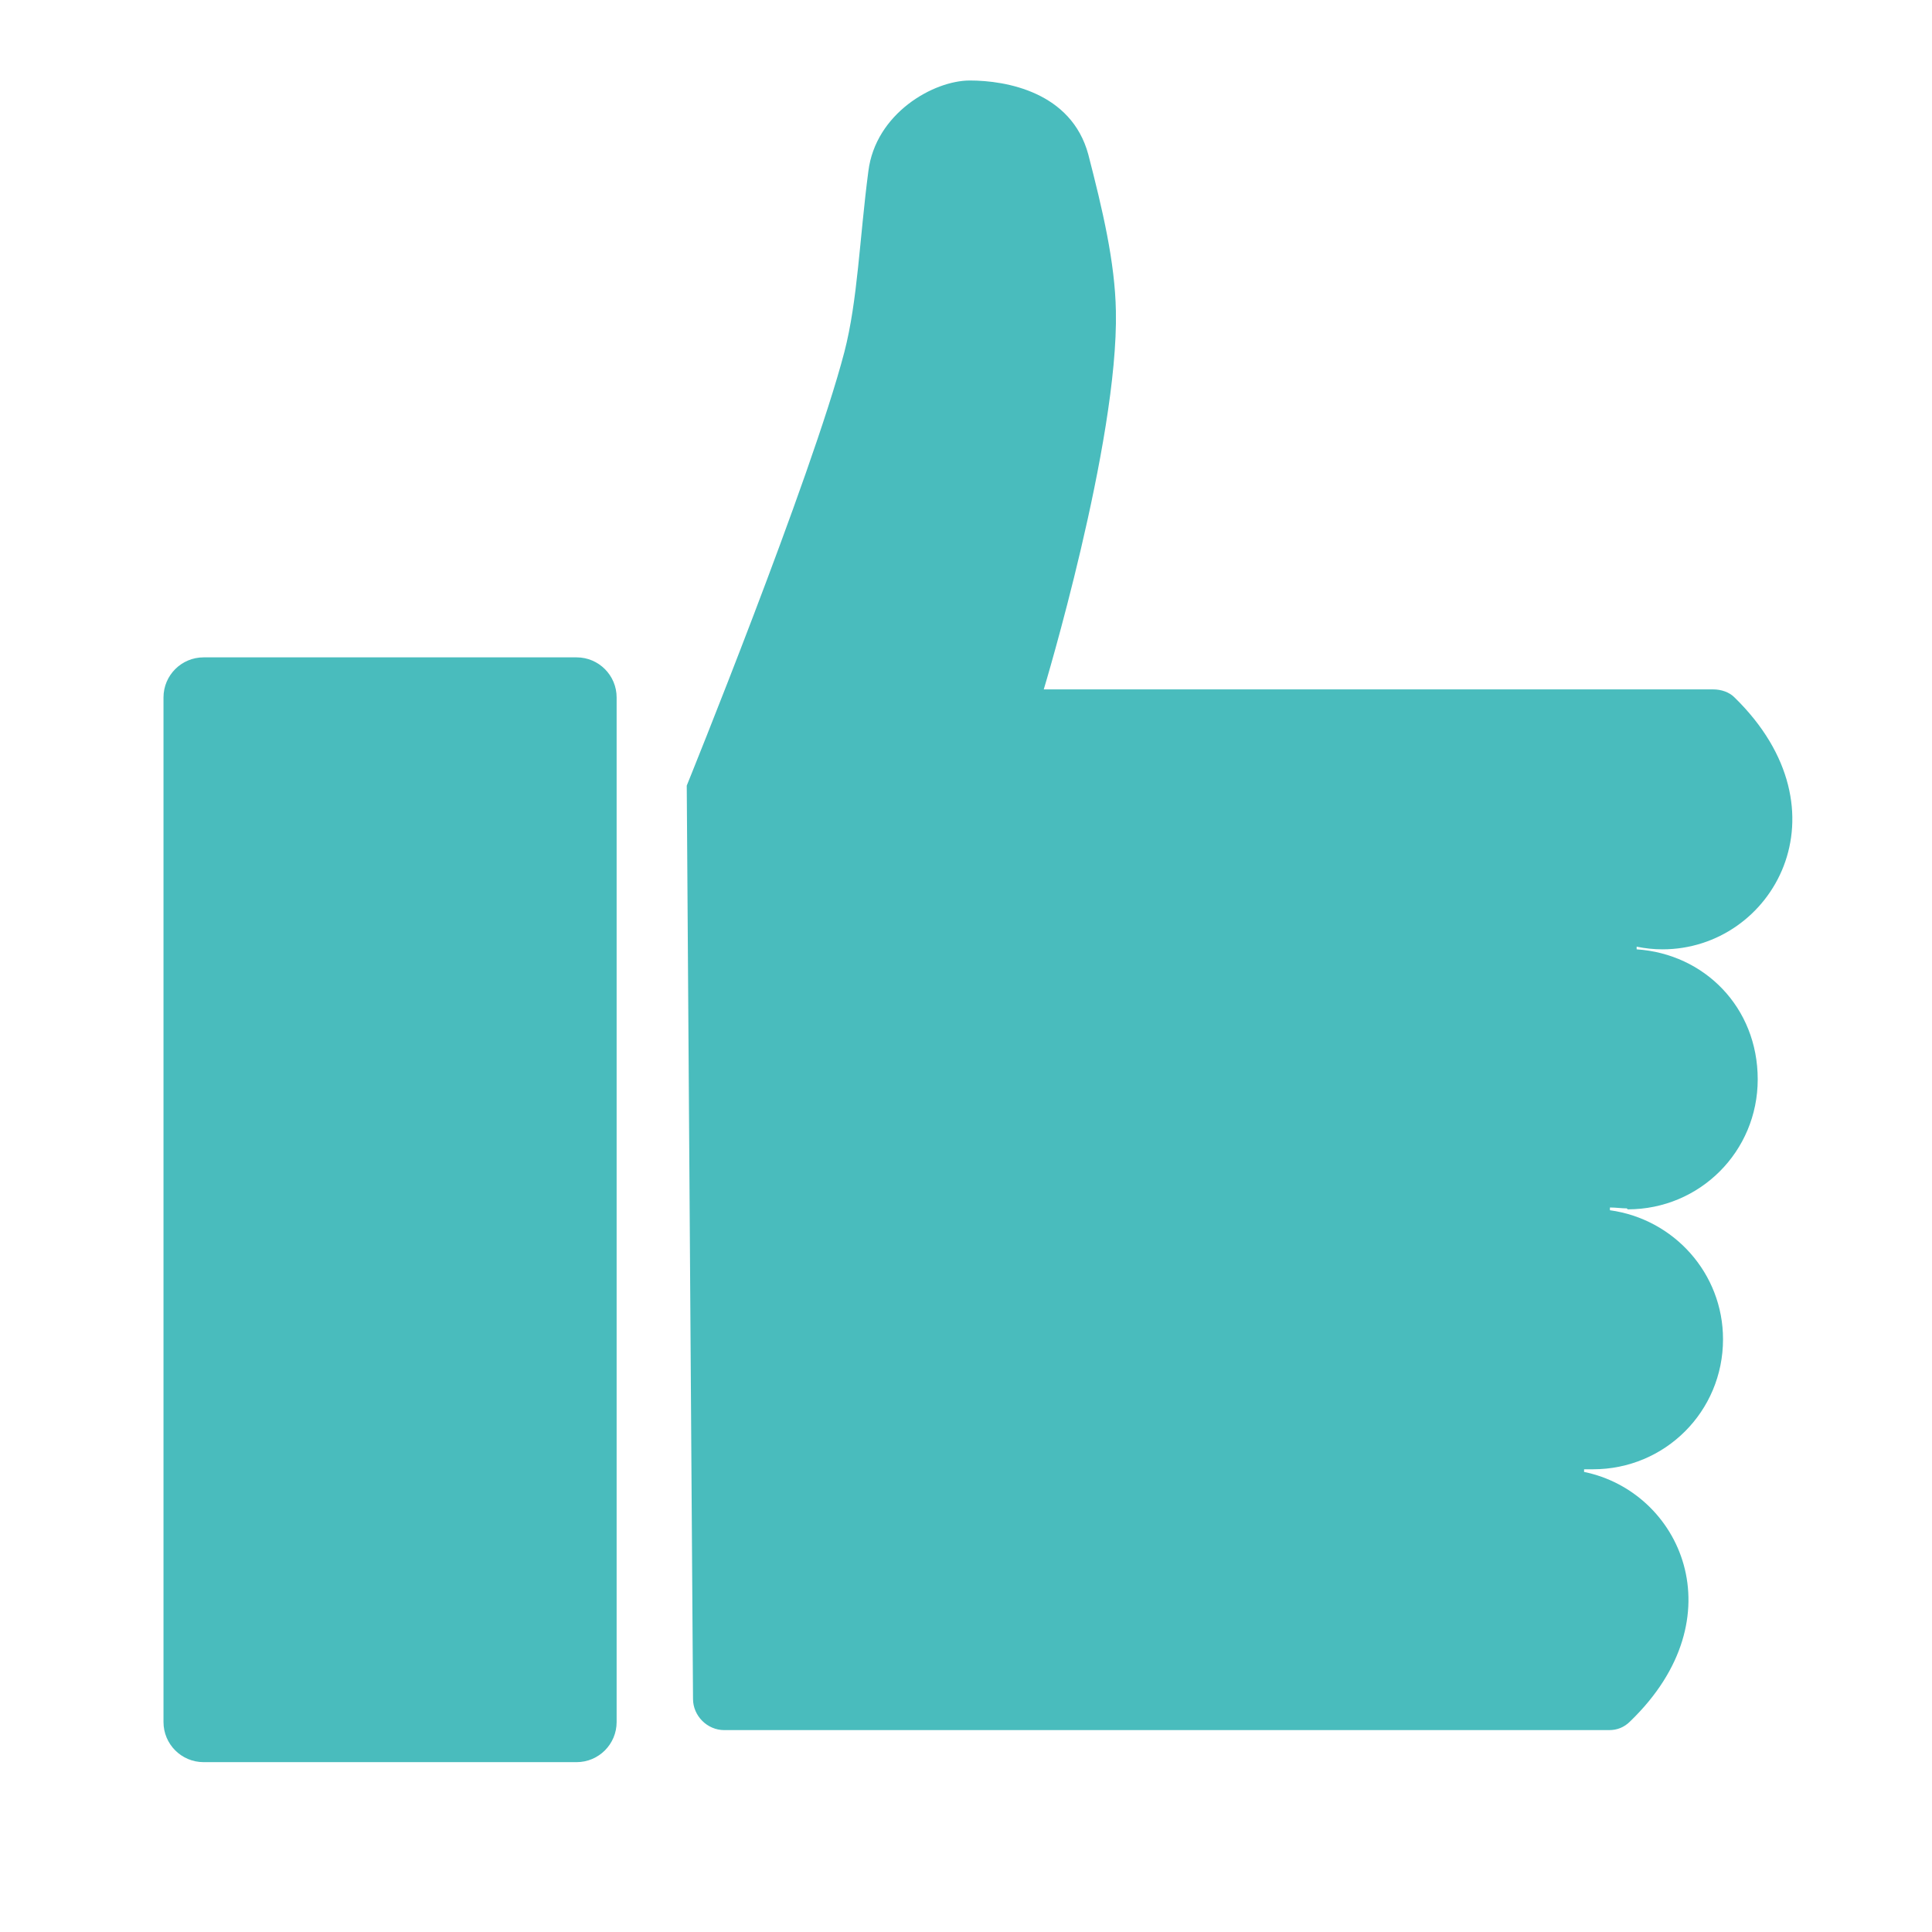 <svg width="24" height="24" viewBox="0 0 24 24" fill="none" xmlns="http://www.w3.org/2000/svg">
<path d="M20.22 15.023C21.116 15.023 21.835 14.304 21.835 13.408C21.835 12.512 21.171 11.849 20.331 11.793V11.76C20.442 11.782 20.541 11.793 20.652 11.793C22.023 11.793 22.996 10.079 21.547 8.664C21.481 8.597 21.381 8.564 21.282 8.564H12.966C12.966 8.564 13.895 5.49 13.862 3.864C13.851 3.256 13.696 2.604 13.519 1.918C13.309 1.144 12.501 1 12.048 1C11.595 1 10.876 1.409 10.787 2.128C10.677 2.968 10.655 3.732 10.489 4.373C10.079 5.943 8.531 9.759 8.531 9.759L8.609 21.105C8.609 21.315 8.786 21.492 8.996 21.492H19.988C20.088 21.492 20.176 21.459 20.253 21.381C21.592 20.087 20.873 18.528 19.678 18.285V18.252C19.678 18.252 19.756 18.252 19.789 18.252C20.685 18.252 21.404 17.533 21.404 16.637C21.404 15.819 20.795 15.144 19.999 15.034V15C20.077 15 20.143 15.011 20.209 15.011L20.22 15.023Z" fill="#49BCBD"/>
<path d="M7.163 8.166H2.529C2.254 8.166 2.031 8.389 2.031 8.664V21.392C2.031 21.667 2.254 21.89 2.529 21.89H7.163C7.437 21.89 7.66 21.667 7.66 21.392V8.664C7.66 8.389 7.437 8.166 7.163 8.166Z" fill="#49BCBD"/>
</svg>
